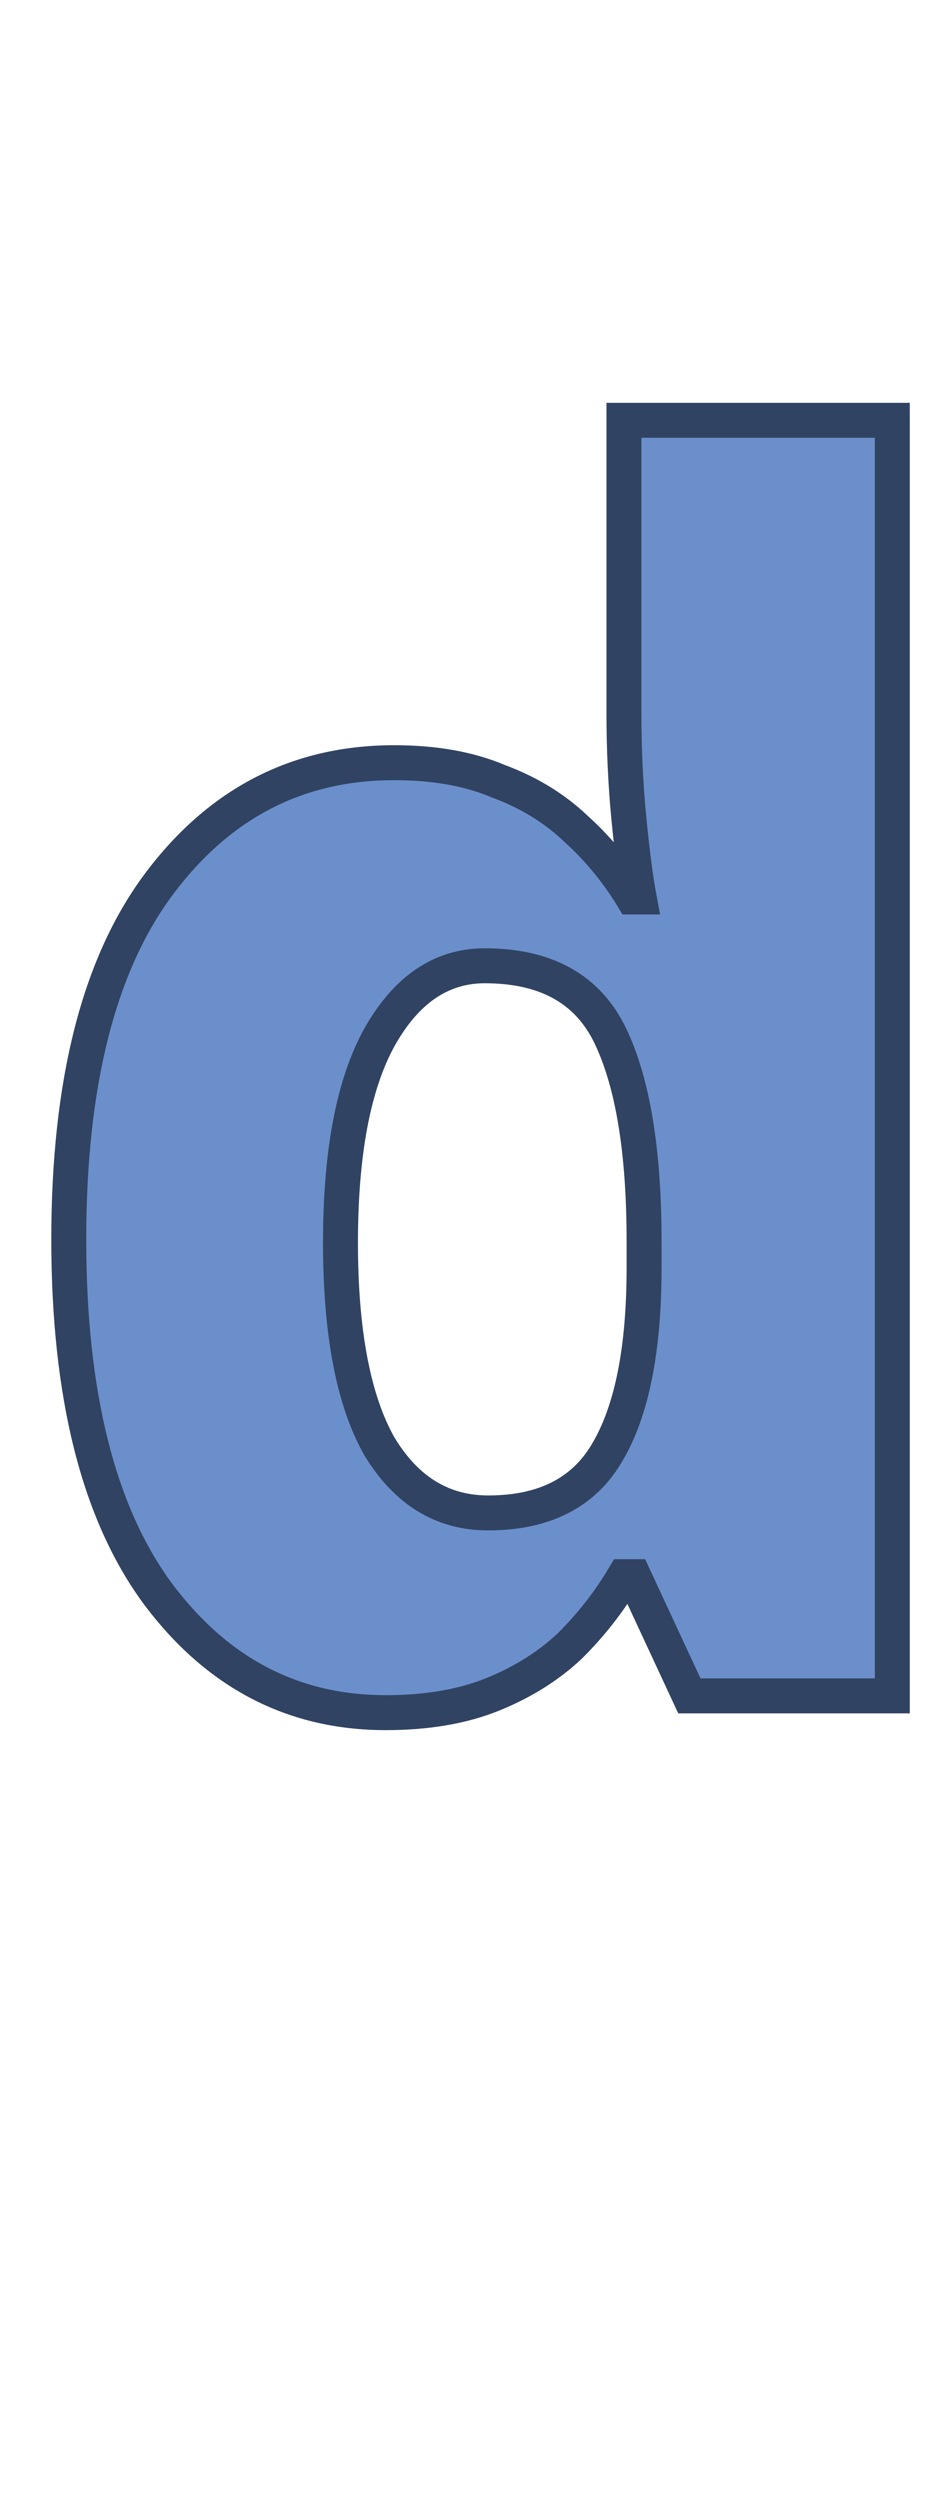 <svg width="53" height="143" viewBox="0 0 53 143" fill="none" xmlns="http://www.w3.org/2000/svg">
<g clip-path="url(#clip0_3_14)">
<path d="M22.08 97.96C16.768 97.96 12.416 95.688 9.024 91.144C5.632 86.536 3.936 79.784 3.936 70.888C3.936 61.928 5.664 55.144 9.12 50.536C12.576 45.928 17.056 43.624 22.56 43.624C24.864 43.624 26.848 43.976 28.512 44.68C30.24 45.32 31.712 46.216 32.928 47.368C34.208 48.52 35.296 49.832 36.192 51.304H36.576C36.384 50.28 36.192 48.808 36 46.888C35.808 44.904 35.712 42.888 35.712 40.84V24.04H51.072V97H39.456L36.288 90.184H35.712C34.88 91.592 33.856 92.904 32.64 94.12C31.424 95.272 29.952 96.2 28.224 96.904C26.496 97.608 24.448 97.96 22.08 97.96ZM27.936 86.536C31.136 86.536 33.408 85.384 34.752 83.08C36.16 80.712 36.864 77.192 36.864 72.52V70.984C36.864 65.864 36.224 61.96 34.944 59.272C33.664 56.584 31.264 55.24 27.744 55.24C25.248 55.24 23.232 56.616 21.696 59.368C20.224 62.056 19.488 65.96 19.488 71.08C19.488 76.2 20.224 80.072 21.696 82.696C23.232 85.256 25.312 86.536 27.936 86.536Z" fill="#6B8FCB"/>
<path d="M9.024 91.144L8.219 91.737L8.223 91.742L9.024 91.144ZM9.12 50.536L9.92 51.136L9.92 51.136L9.12 50.536ZM28.512 44.68L28.122 45.601L28.143 45.61L28.165 45.618L28.512 44.68ZM32.928 47.368L32.24 48.094L32.249 48.103L32.259 48.111L32.928 47.368ZM36.192 51.304L35.338 51.824L35.63 52.304H36.192V51.304ZM36.576 51.304V52.304H37.781L37.559 51.12L36.576 51.304ZM36 46.888L35.005 46.984L35.005 46.987L36 46.888ZM35.712 24.04V23.04H34.712V24.04H35.712ZM51.072 24.04H52.072V23.04H51.072V24.04ZM51.072 97V98H52.072V97H51.072ZM39.456 97L38.549 97.421L38.818 98H39.456V97ZM36.288 90.184L37.195 89.763L36.926 89.184H36.288V90.184ZM35.712 90.184V89.184H35.141L34.851 89.675L35.712 90.184ZM32.64 94.12L33.328 94.846L33.338 94.837L33.347 94.827L32.64 94.12ZM28.224 96.904L27.847 95.978L27.847 95.978L28.224 96.904ZM34.752 83.08L33.892 82.569L33.888 82.576L34.752 83.08ZM34.944 59.272L35.847 58.842L35.847 58.842L34.944 59.272ZM21.696 59.368L20.823 58.881L20.819 58.888L21.696 59.368ZM21.696 82.696L20.824 83.185L20.831 83.198L20.838 83.21L21.696 82.696ZM22.08 96.96C17.108 96.96 13.043 94.857 9.825 90.546L8.223 91.742C11.789 96.519 16.428 98.96 22.08 98.96V96.96ZM9.829 90.551C6.617 86.187 4.936 79.681 4.936 70.888H2.936C2.936 79.887 4.647 86.885 8.219 91.737L9.829 90.551ZM4.936 70.888C4.936 62.032 6.648 55.498 9.92 51.136L8.32 49.936C4.68 54.789 2.936 61.824 2.936 70.888H4.936ZM9.92 51.136C13.197 46.766 17.387 44.624 22.56 44.624V42.624C16.724 42.624 11.955 45.09 8.32 49.936L9.92 51.136ZM22.56 44.624C24.765 44.624 26.61 44.961 28.122 45.601L28.902 43.759C27.085 42.991 24.962 42.624 22.56 42.624V44.624ZM28.165 45.618C29.779 46.216 31.132 47.044 32.24 48.094L33.616 46.642C32.292 45.388 30.701 44.424 28.859 43.742L28.165 45.618ZM32.259 48.111C33.467 49.198 34.492 50.435 35.338 51.824L37.046 50.784C36.1 49.229 34.949 47.842 33.597 46.625L32.259 48.111ZM36.192 52.304H36.576V50.304H36.192V52.304ZM37.559 51.12C37.375 50.138 37.186 48.7 36.995 46.788L35.005 46.987C35.198 48.916 35.393 50.422 35.593 51.488L37.559 51.12ZM36.995 46.792C36.806 44.841 36.712 42.857 36.712 40.84H34.712C34.712 42.919 34.809 44.967 35.005 46.984L36.995 46.792ZM36.712 40.84V24.04H34.712V40.84H36.712ZM35.712 25.04H51.072V23.04H35.712V25.04ZM50.072 24.04V97H52.072V24.04H50.072ZM51.072 96H39.456V98H51.072V96ZM40.363 96.579L37.195 89.763L35.381 90.606L38.549 97.421L40.363 96.579ZM36.288 89.184H35.712V91.184H36.288V89.184ZM34.851 89.675C34.064 91.007 33.093 92.253 31.933 93.413L33.347 94.827C34.62 93.555 35.696 92.177 36.573 90.693L34.851 89.675ZM31.952 93.394C30.836 94.451 29.473 95.315 27.847 95.978L28.601 97.83C30.431 97.085 32.012 96.093 33.328 94.846L31.952 93.394ZM27.847 95.978C26.266 96.622 24.352 96.96 22.08 96.96V98.96C24.544 98.96 26.726 98.594 28.601 97.83L27.847 95.978ZM27.936 87.536C31.408 87.536 34.054 86.261 35.616 83.584L33.888 82.576C32.762 84.507 30.864 85.536 27.936 85.536V87.536ZM35.611 83.591C37.155 80.995 37.864 77.261 37.864 72.52H35.864C35.864 77.123 35.165 80.429 33.892 82.569L35.611 83.591ZM37.864 72.52V70.984H35.864V72.52H37.864ZM37.864 70.984C37.864 65.808 37.221 61.728 35.847 58.842L34.041 59.702C35.227 62.192 35.864 65.92 35.864 70.984H37.864ZM35.847 58.842C35.126 57.327 34.068 56.157 32.673 55.376C31.287 54.6 29.628 54.24 27.744 54.24V56.24C29.38 56.24 30.681 56.552 31.695 57.12C32.7 57.683 33.482 58.529 34.041 59.702L35.847 58.842ZM27.744 54.24C24.787 54.24 22.481 55.909 20.823 58.881L22.569 59.855C23.983 57.323 25.709 56.24 27.744 56.24V54.24ZM20.819 58.888C19.229 61.791 18.488 65.891 18.488 71.08H20.488C20.488 66.029 21.219 62.321 22.573 59.848L20.819 58.888ZM18.488 71.08C18.488 76.266 19.228 80.341 20.824 83.185L22.568 82.207C21.22 79.803 20.488 76.134 20.488 71.08H18.488ZM20.838 83.21C22.526 86.022 24.907 87.536 27.936 87.536V85.536C25.717 85.536 23.938 84.49 22.553 82.181L20.838 83.21Z" fill="#304362"/>
</g>
<defs>
<clipPath id="clip0_3_14">
<rect width="53" height="143" fill="white"/>
</clipPath>
</defs>
</svg>
